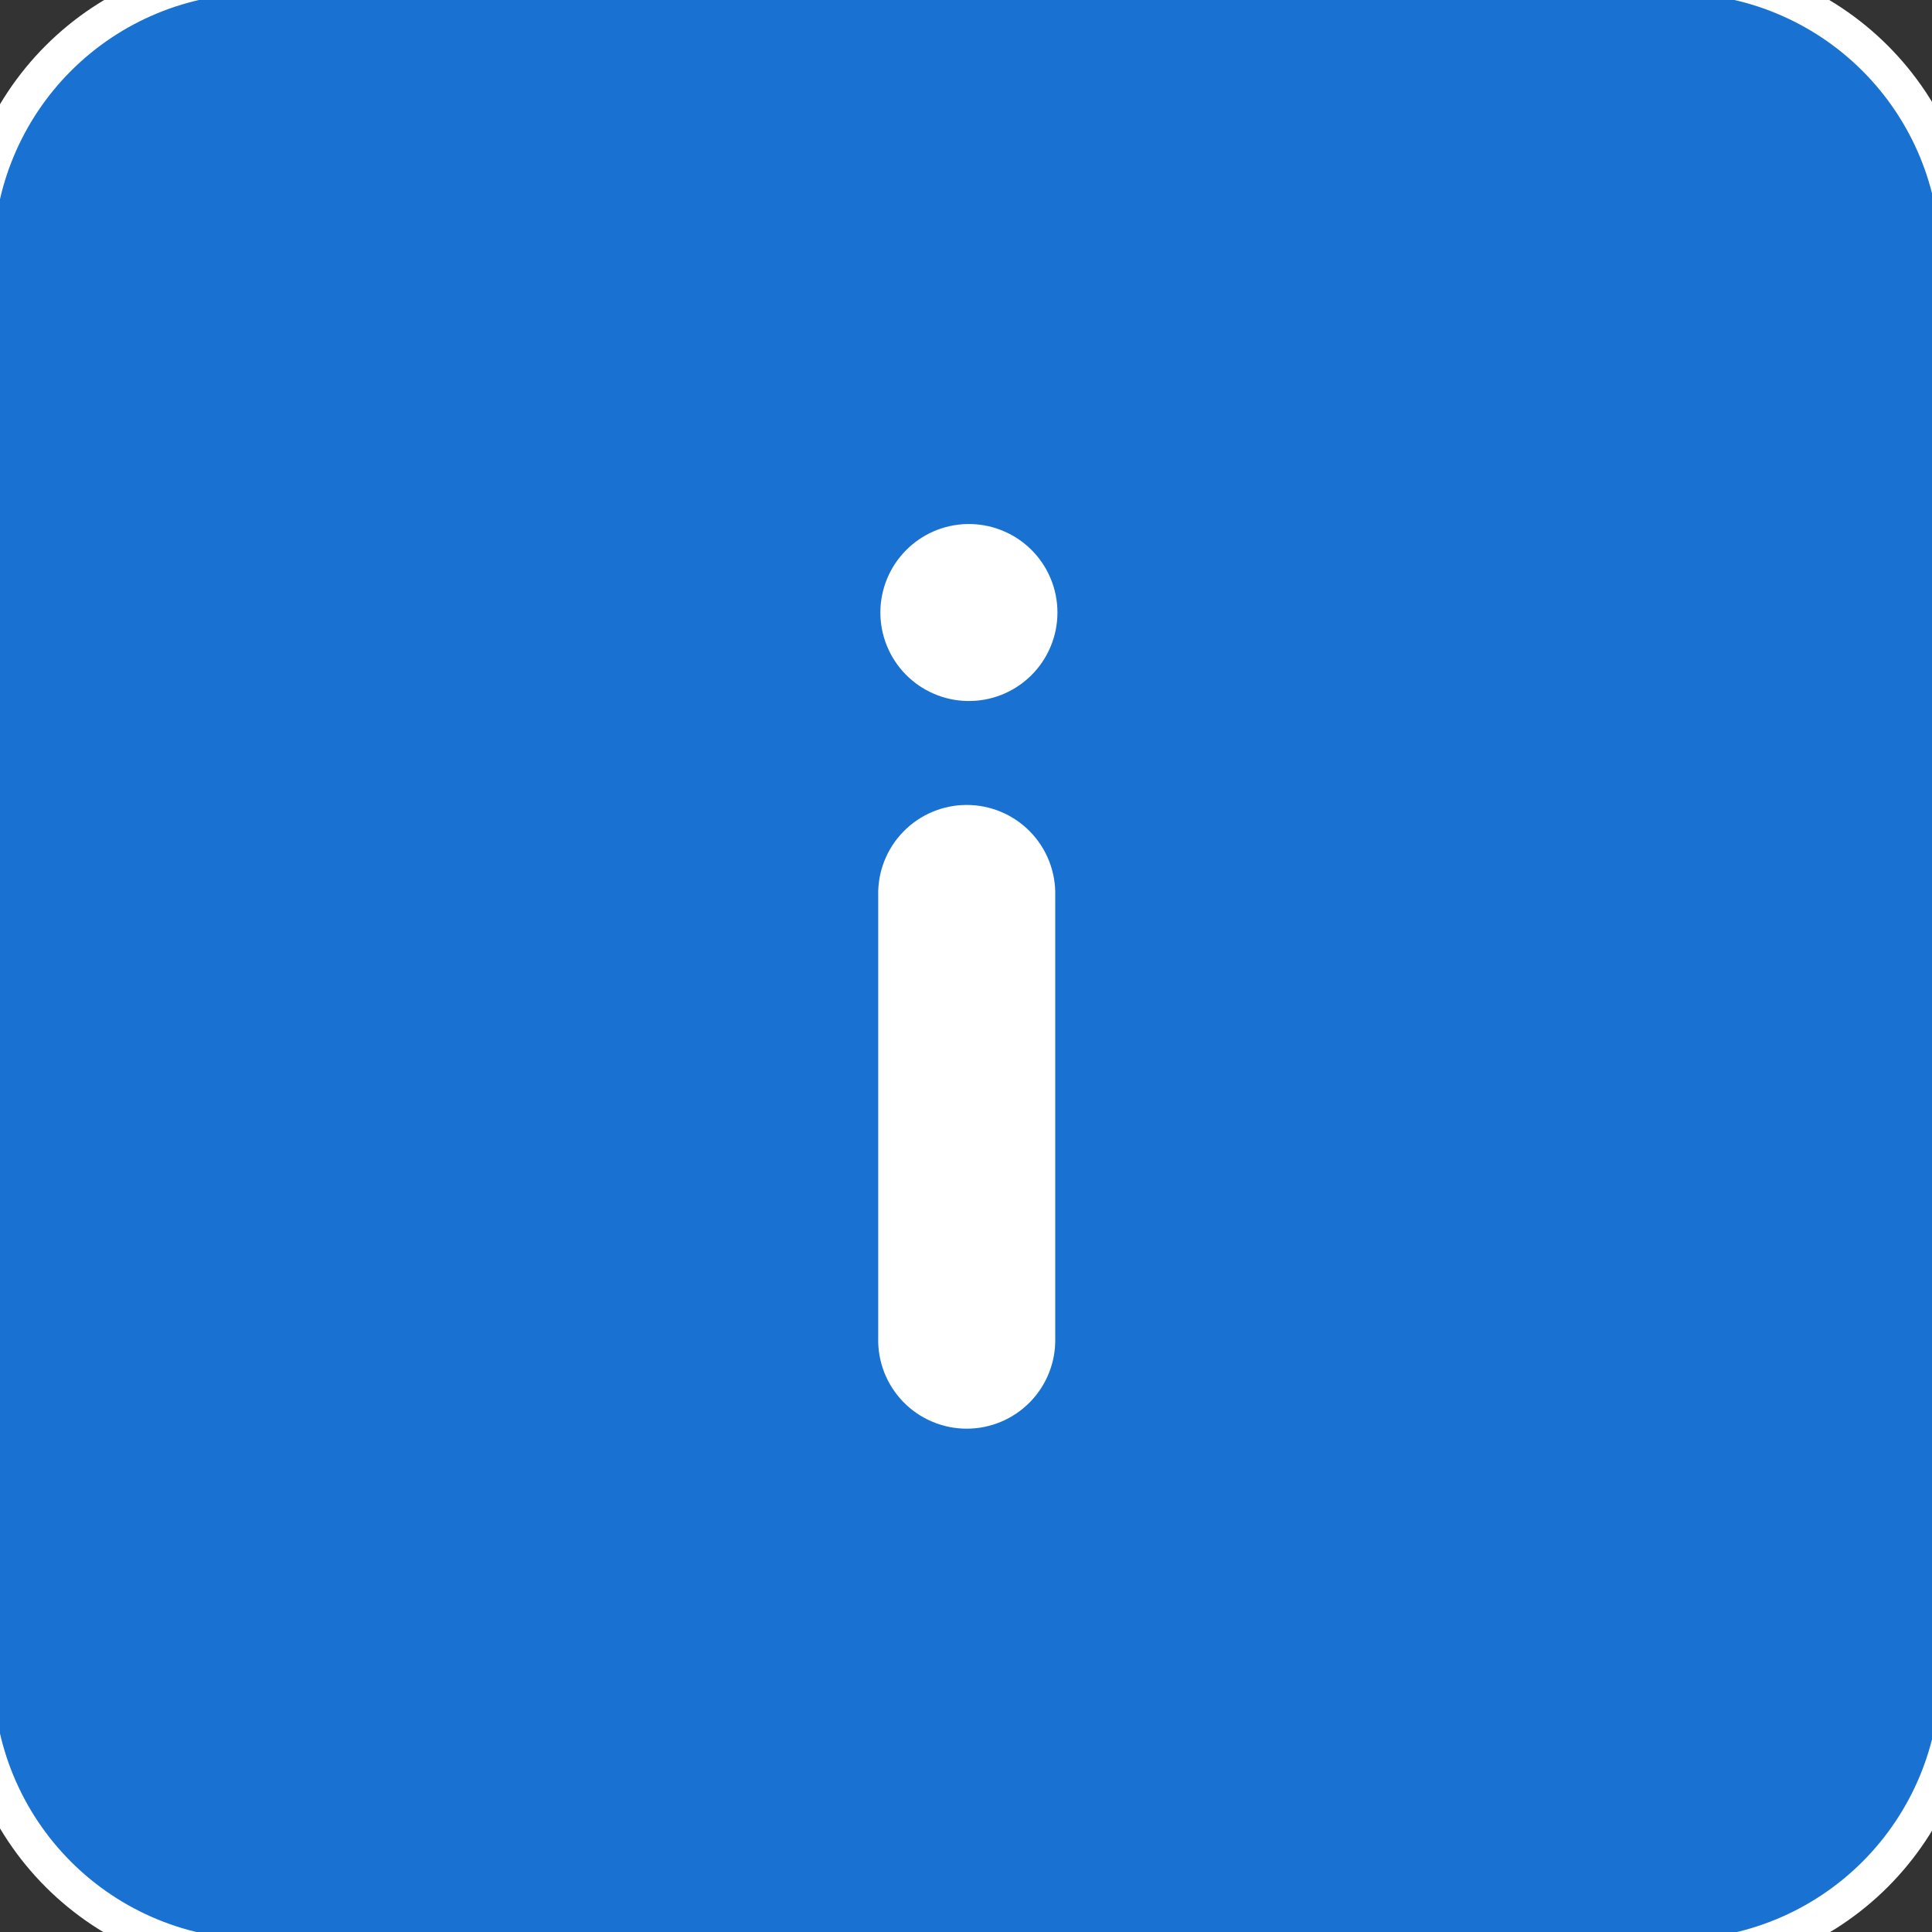 <svg width="81" height="81" viewBox="0 0 81 81" fill="none" xmlns="http://www.w3.org/2000/svg">
<rect x="0" y="0" width="81" height="81" fill="#333333" stroke="none"/>
<g clip-path="url(#clip0_2_349)">
<path d="M70.218 -1.035H10.842C7.693 -1.035 4.673 0.215 2.446 2.441C0.219 4.668 -1.032 7.687 -1.032 10.835V70.191C-1.032 73.339 0.219 76.358 2.446 78.584C4.673 80.81 7.693 82.061 10.842 82.061H70.218C73.367 82.061 76.388 80.81 78.614 78.584C80.841 76.358 82.092 73.339 82.092 70.191V10.835C82.092 7.687 80.841 4.668 78.614 2.441C76.388 0.215 73.367 -1.035 70.218 -1.035V-1.035Z" fill="#1972D2" stroke="white" stroke-width="1.5"/>
<path d="M40.531 29.389C41.026 29.401 41.519 29.314 41.979 29.134C42.44 28.953 42.86 28.681 43.214 28.336C43.569 27.99 43.85 27.577 44.042 27.121C44.235 26.665 44.334 26.175 44.334 25.68C44.334 25.185 44.235 24.695 44.042 24.239C43.85 23.783 43.569 23.37 43.214 23.024C42.86 22.679 42.44 22.407 41.979 22.227C41.519 22.046 41.026 21.959 40.531 21.971C39.563 21.994 38.642 22.396 37.966 23.089C37.289 23.782 36.91 24.712 36.91 25.68C36.91 26.648 37.289 27.578 37.966 28.271C38.642 28.964 39.563 29.366 40.531 29.389ZM44.241 37.549C44.253 37.054 44.166 36.562 43.985 36.102C43.804 35.641 43.532 35.221 43.187 34.867C42.841 34.513 42.428 34.231 41.971 34.039C41.515 33.847 41.025 33.748 40.53 33.748C40.035 33.748 39.545 33.847 39.089 34.039C38.633 34.231 38.219 34.513 37.874 34.867C37.528 35.221 37.257 35.641 37.075 36.102C36.895 36.562 36.807 37.054 36.82 37.549V56.097C36.807 56.592 36.895 57.084 37.075 57.544C37.257 58.005 37.528 58.425 37.874 58.779C38.219 59.133 38.633 59.415 39.089 59.607C39.545 59.799 40.035 59.898 40.53 59.898C41.025 59.898 41.515 59.799 41.971 59.607C42.428 59.415 42.841 59.133 43.187 58.779C43.532 58.425 43.804 58.005 43.985 57.544C44.166 57.084 44.253 56.592 44.241 56.097V37.549V37.549Z" fill="white"/>
</g>
<defs>
<clipPath id="clip0_2_349">
<rect width="81" height="81" fill="white"/>
</clipPath>
</defs>
</svg>
